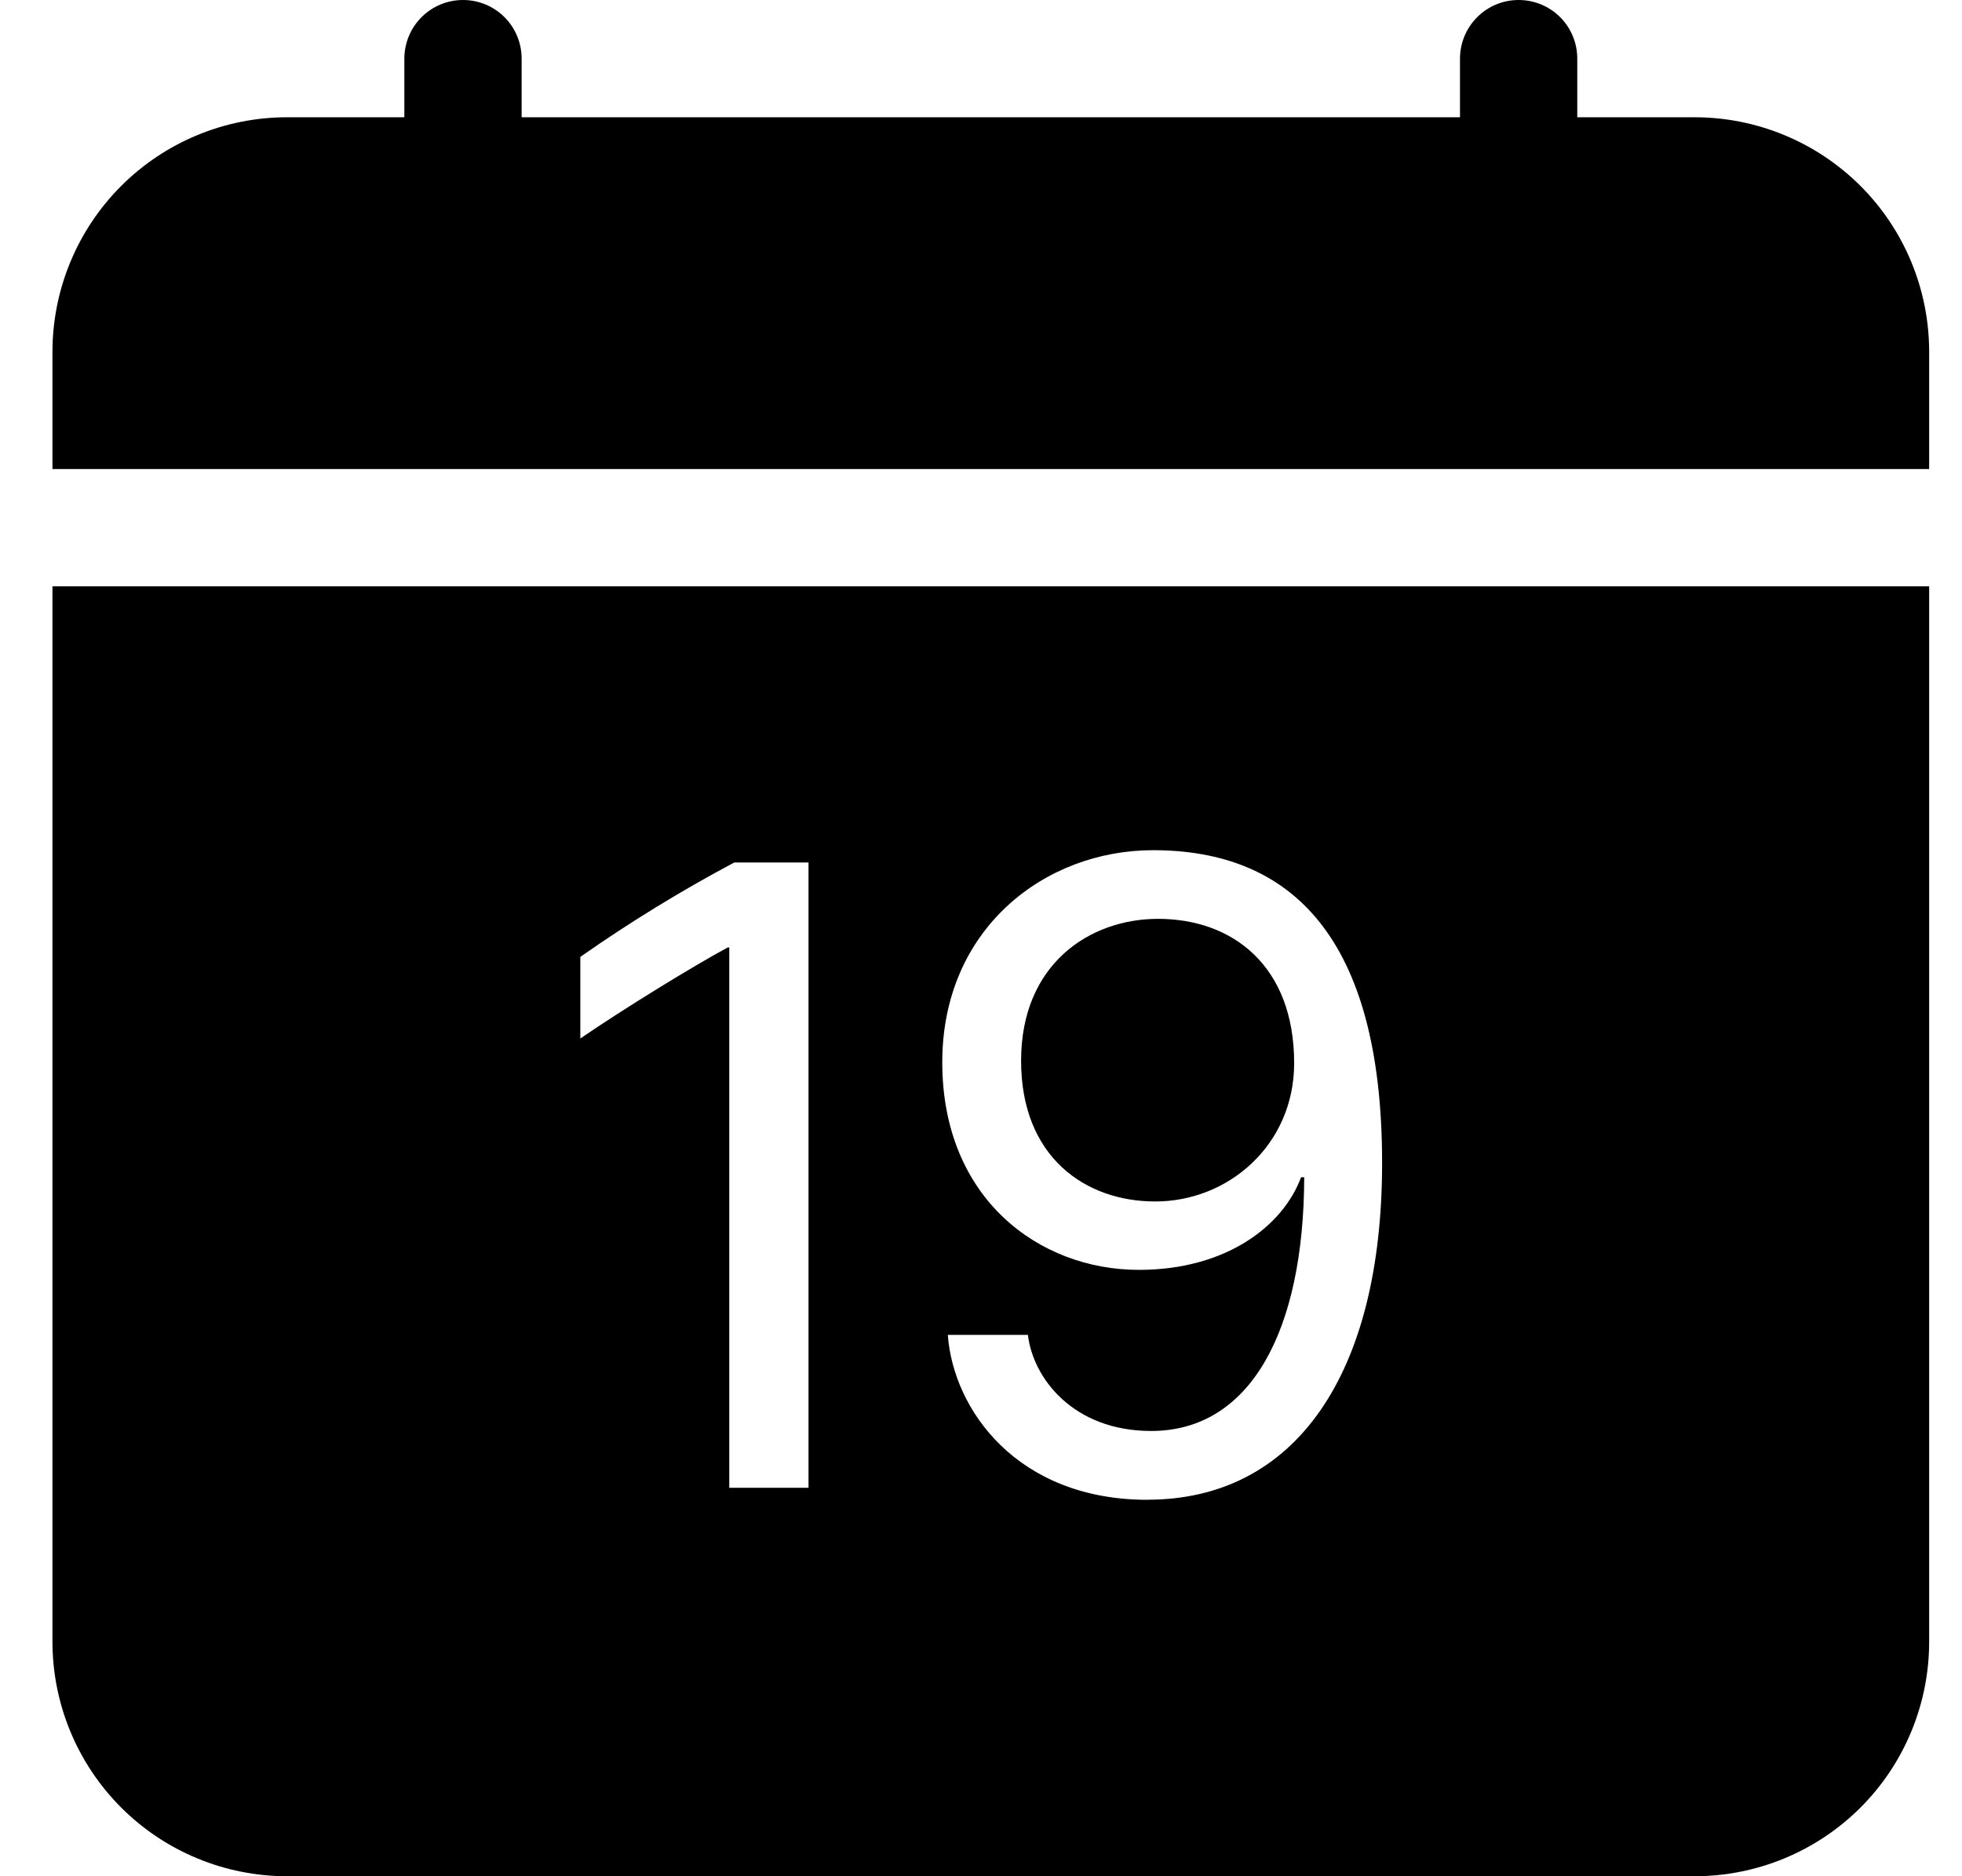 <svg width="23" height="22" viewBox="0 0 23 22" fill="currentColor" xmlns="http://www.w3.org/2000/svg">
<path d="M6.115 0.688C6.115 0.505 6.043 0.33 5.914 0.201C5.785 0.072 5.61 0 5.428 0C5.245 0 5.071 0.072 4.942 0.201C4.813 0.33 4.74 0.505 4.74 0.688V1.375H3.365C2.636 1.375 1.936 1.665 1.421 2.18C0.905 2.696 0.615 3.396 0.615 4.125L0.615 5.5H22.615V4.125C22.615 3.396 22.326 2.696 21.81 2.18C21.294 1.665 20.595 1.375 19.865 1.375H18.49V0.688C18.49 0.505 18.418 0.33 18.289 0.201C18.16 0.072 17.985 0 17.803 0C17.62 0 17.445 0.072 17.317 0.201C17.188 0.33 17.115 0.505 17.115 0.688V1.375H6.115V0.688ZM13.543 14.088C14.402 14.088 15.171 13.423 15.171 12.466C15.171 11.322 14.446 10.774 13.576 10.774C12.77 10.774 11.97 11.307 11.97 12.438C11.97 13.562 12.717 14.088 13.543 14.088Z"/>
<path d="M22.615 19.25V6.875H0.615V19.25C0.615 19.979 0.905 20.679 1.421 21.195C1.936 21.71 2.636 22 3.365 22H19.865C20.595 22 21.294 21.71 21.81 21.195C22.326 20.679 22.615 19.979 22.615 19.25ZM13.452 17.586C11.926 17.586 11.175 16.532 11.111 15.652H12.05C12.109 16.16 12.582 16.779 13.495 16.779C14.655 16.779 15.284 15.613 15.289 13.804H15.252C15.042 14.373 14.376 14.89 13.351 14.89C12.179 14.89 11.046 14.051 11.046 12.456C11.046 10.893 12.244 9.969 13.517 9.969C15.128 9.969 16.202 10.978 16.202 13.637C16.202 16.119 15.182 17.585 13.452 17.585V17.586ZM9.478 10.113V17.445H8.549V11.109H8.532C8.134 11.323 7.318 11.824 6.803 12.177V11.22C7.381 10.815 7.984 10.445 8.608 10.113H9.478Z"/>
</svg>
